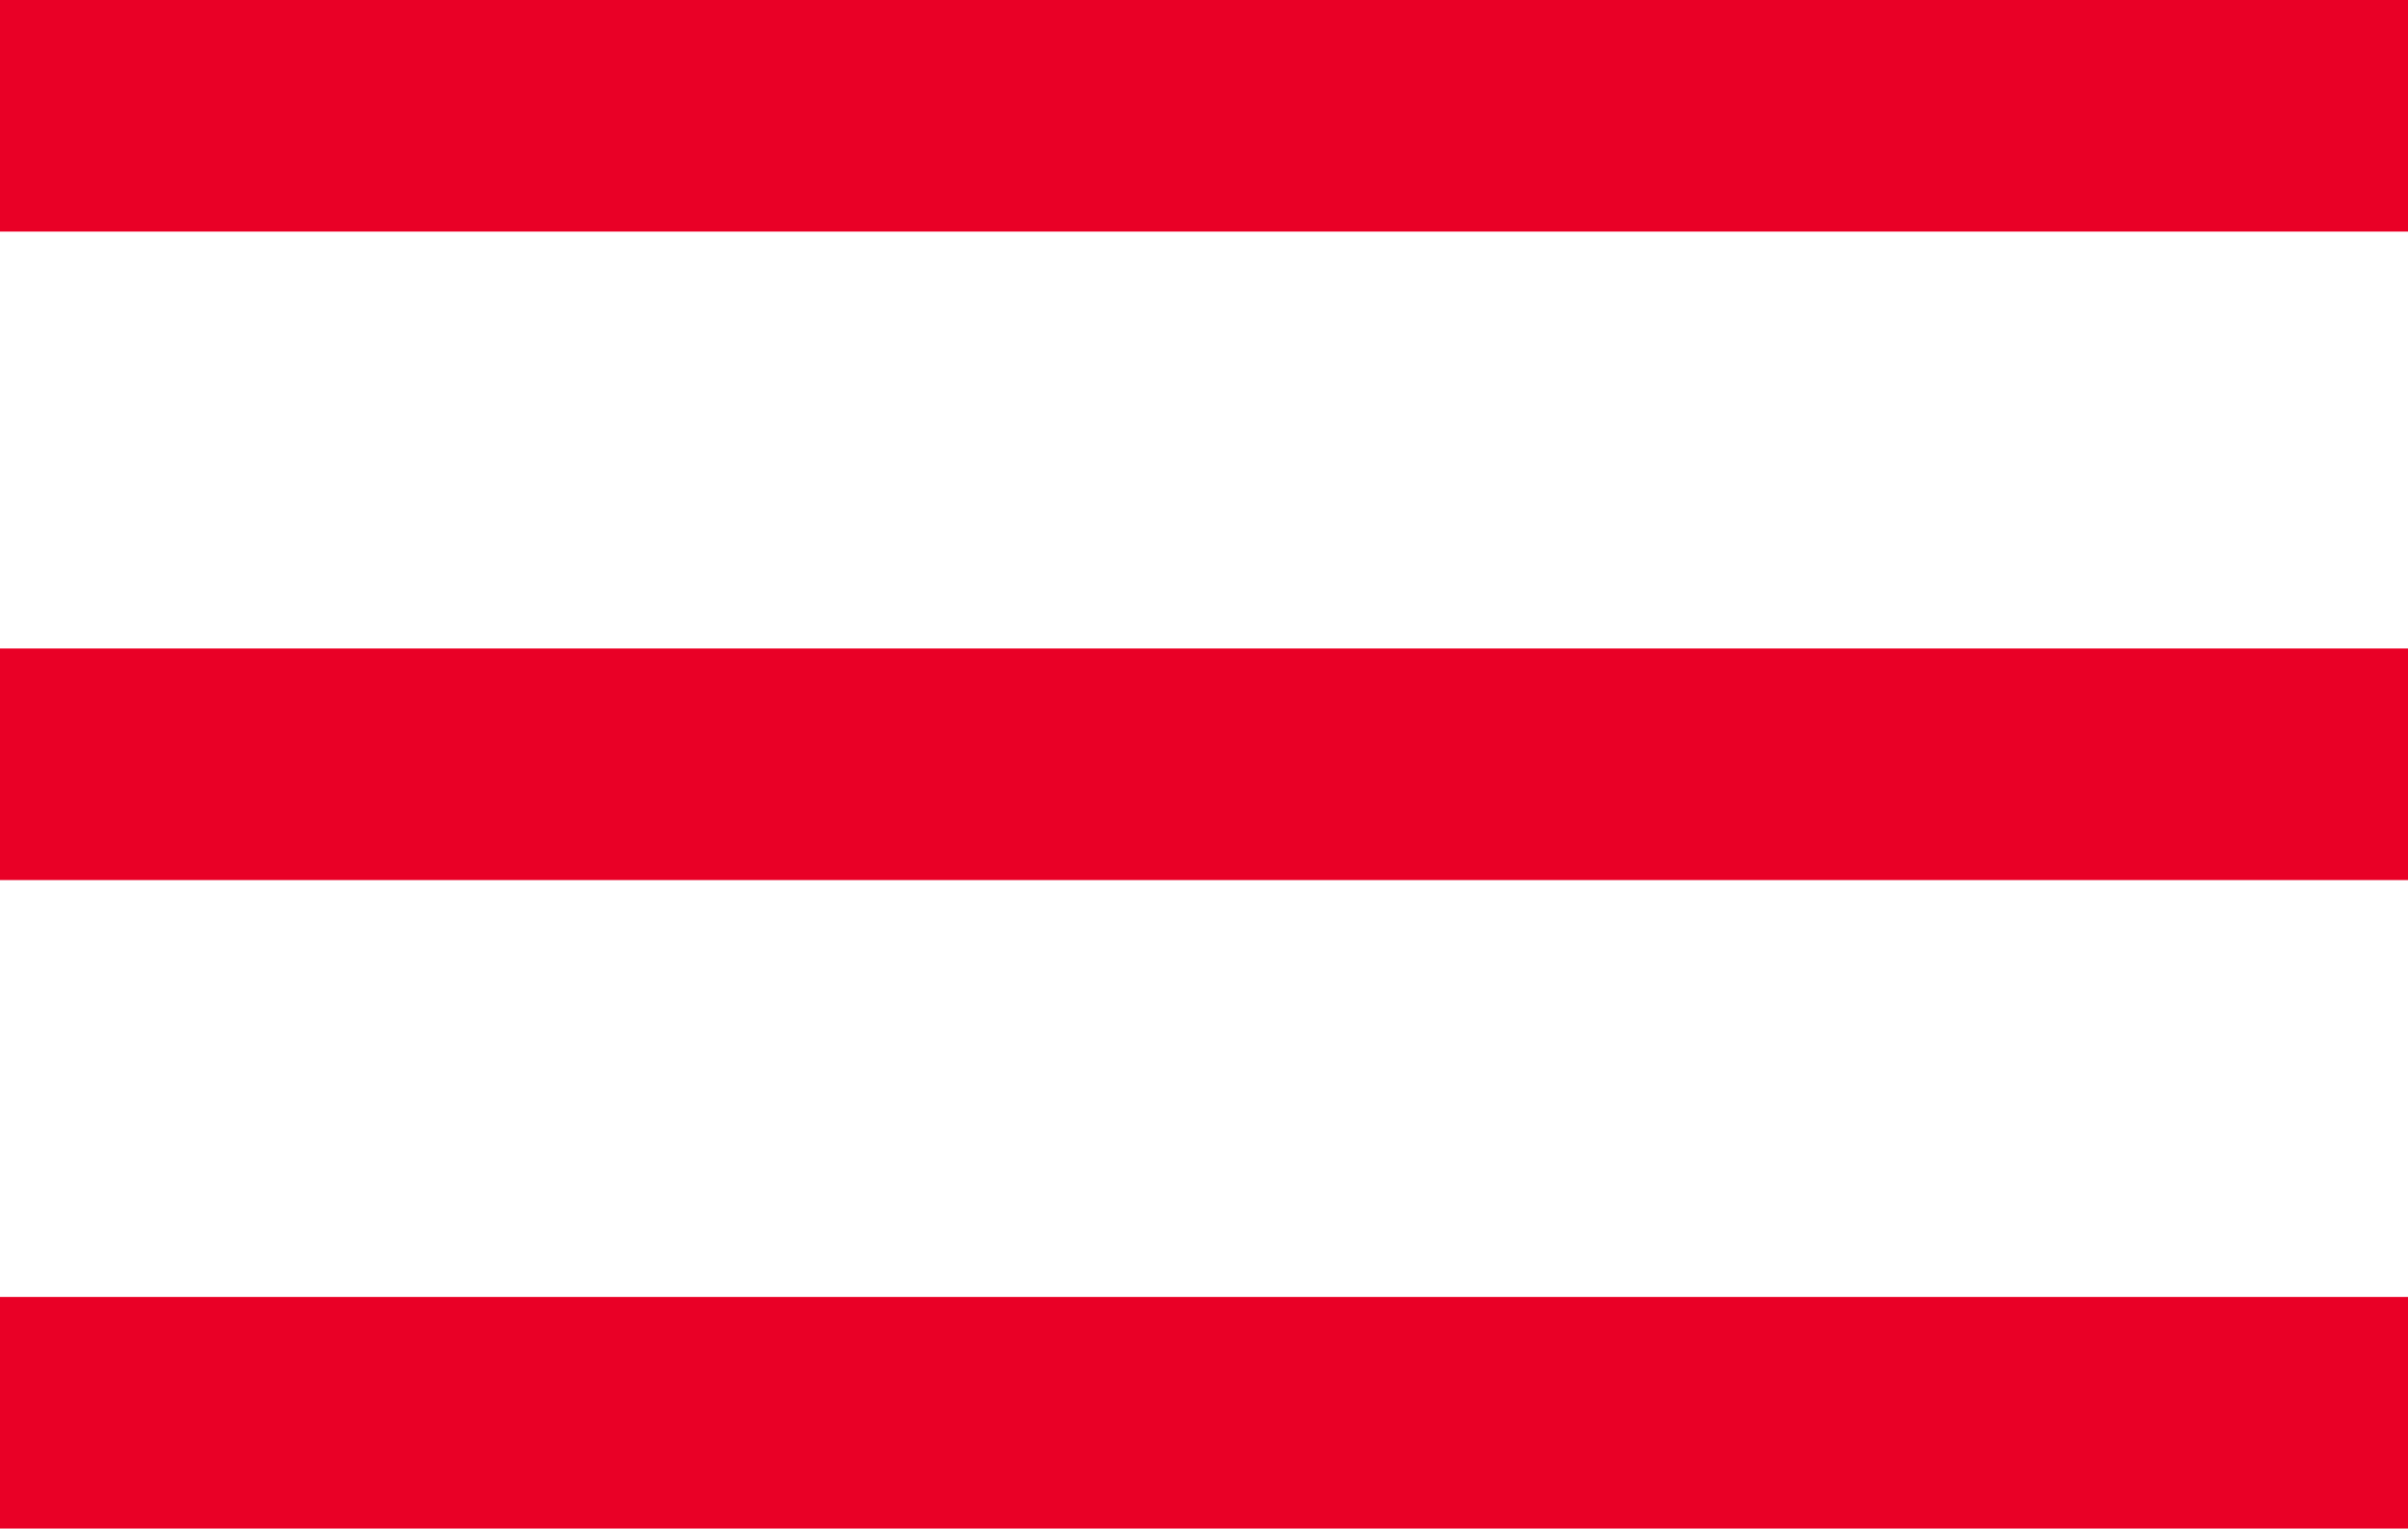<svg width="52" height="33" viewBox="0 0 52 33" fill="none" xmlns="http://www.w3.org/2000/svg">
<line y1="2.5" x2="52" y2="2.5" stroke="#E90026" stroke-width="5"/>
<line y1="30.5" x2="52" y2="30.5" stroke="#E90026" stroke-width="5"/>
<line y1="16.5" x2="52" y2="16.5" stroke="#E90026" stroke-width="5"/>
</svg>
